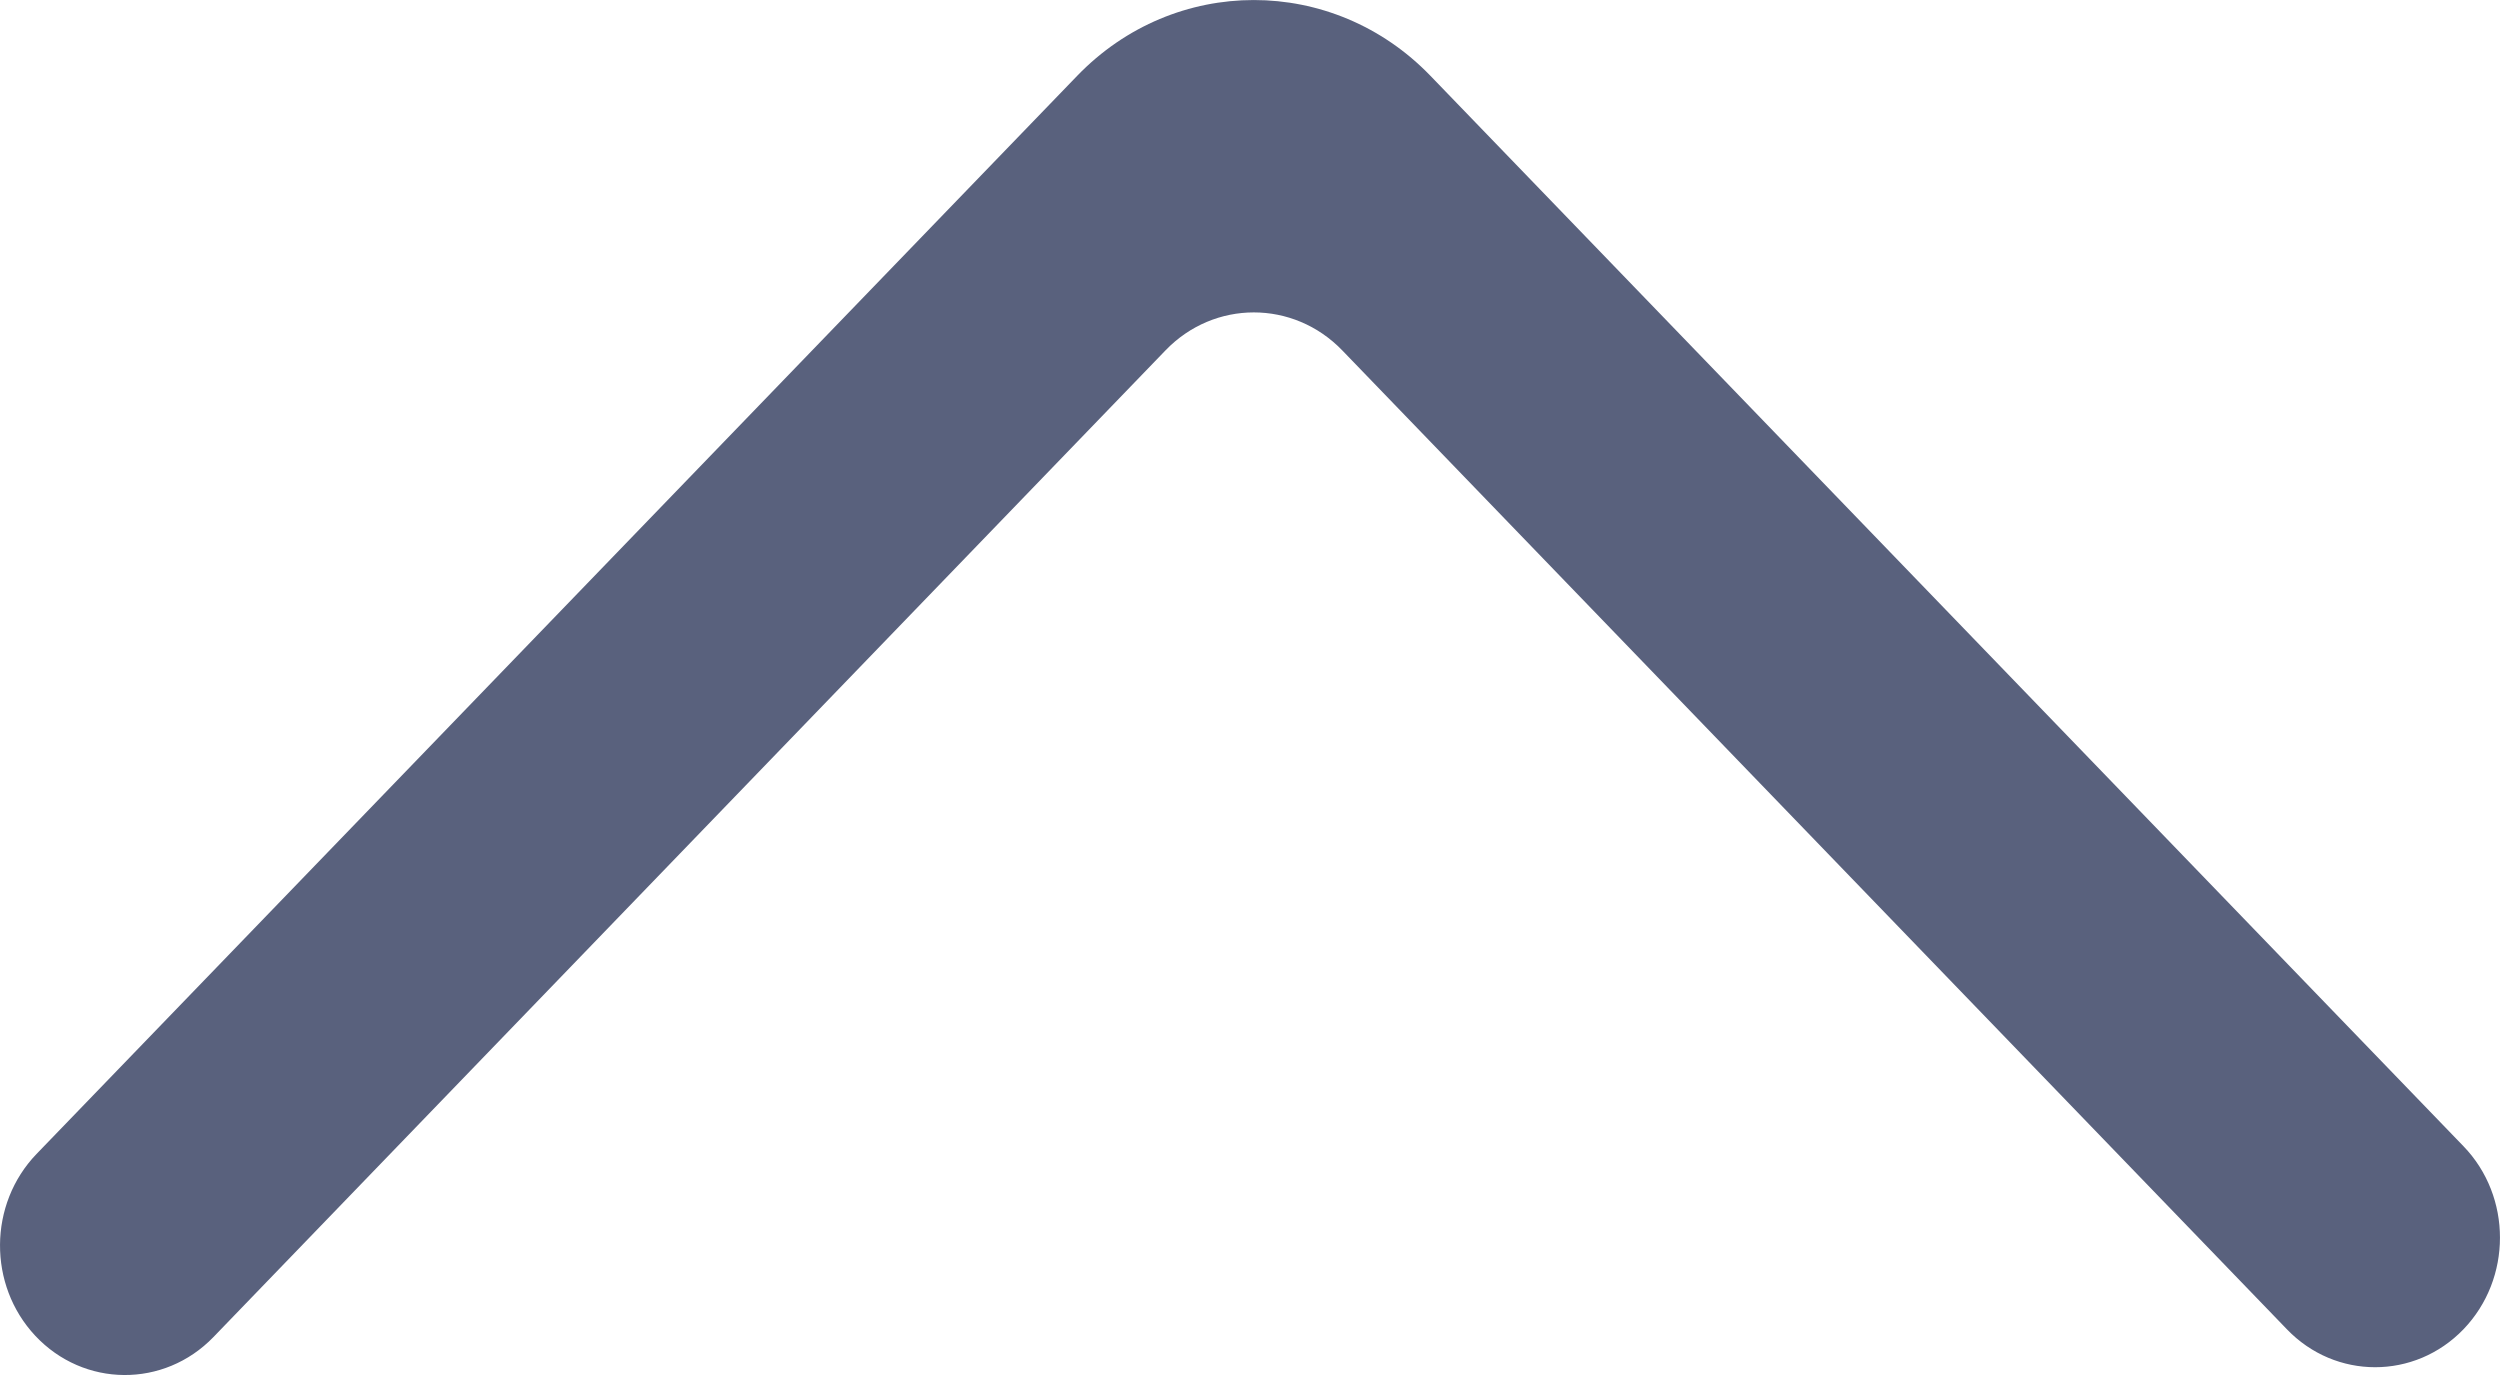 <?xml version="1.0" encoding="UTF-8" standalone="no"?>
<svg width="20px" height="11px" viewBox="0 0 20 11" version="1.1" xmlns="http://www.w3.org/2000/svg" xmlns:xlink="http://www.w3.org/1999/xlink">
  <title>arrow_up</title>
  <g id="Page-1" stroke="none" stroke-width="1" fill="none" fill-rule="evenodd">
    <g id="Dribbble-Dark-Preview" transform="translate(-260, -6684)" fill="#59617d">
      <g id="icons" transform="translate(56, 160)">
        <path d="M223.708,6534.634 L223.708,6534.634 C224.097,6534.229 224.097,6533.573 223.708,6533.17 L215.444,6524.607 C214.664,6523.798 213.397,6523.798 212.617,6524.607 L204.292,6533.232 C203.907,6533.632 203.902,6534.28 204.282,6534.686 C204.671,6535.101 205.312,6535.105 205.707,6534.697 L213.324,6526.803 C213.714,6526.398 214.347,6526.398 214.738,6526.803 L222.295,6534.634 C222.684,6535.039 223.318,6535.039 223.708,6534.634" id="arrow_up-[#337]"></path>
      </g>
    </g>
  </g>
</svg>